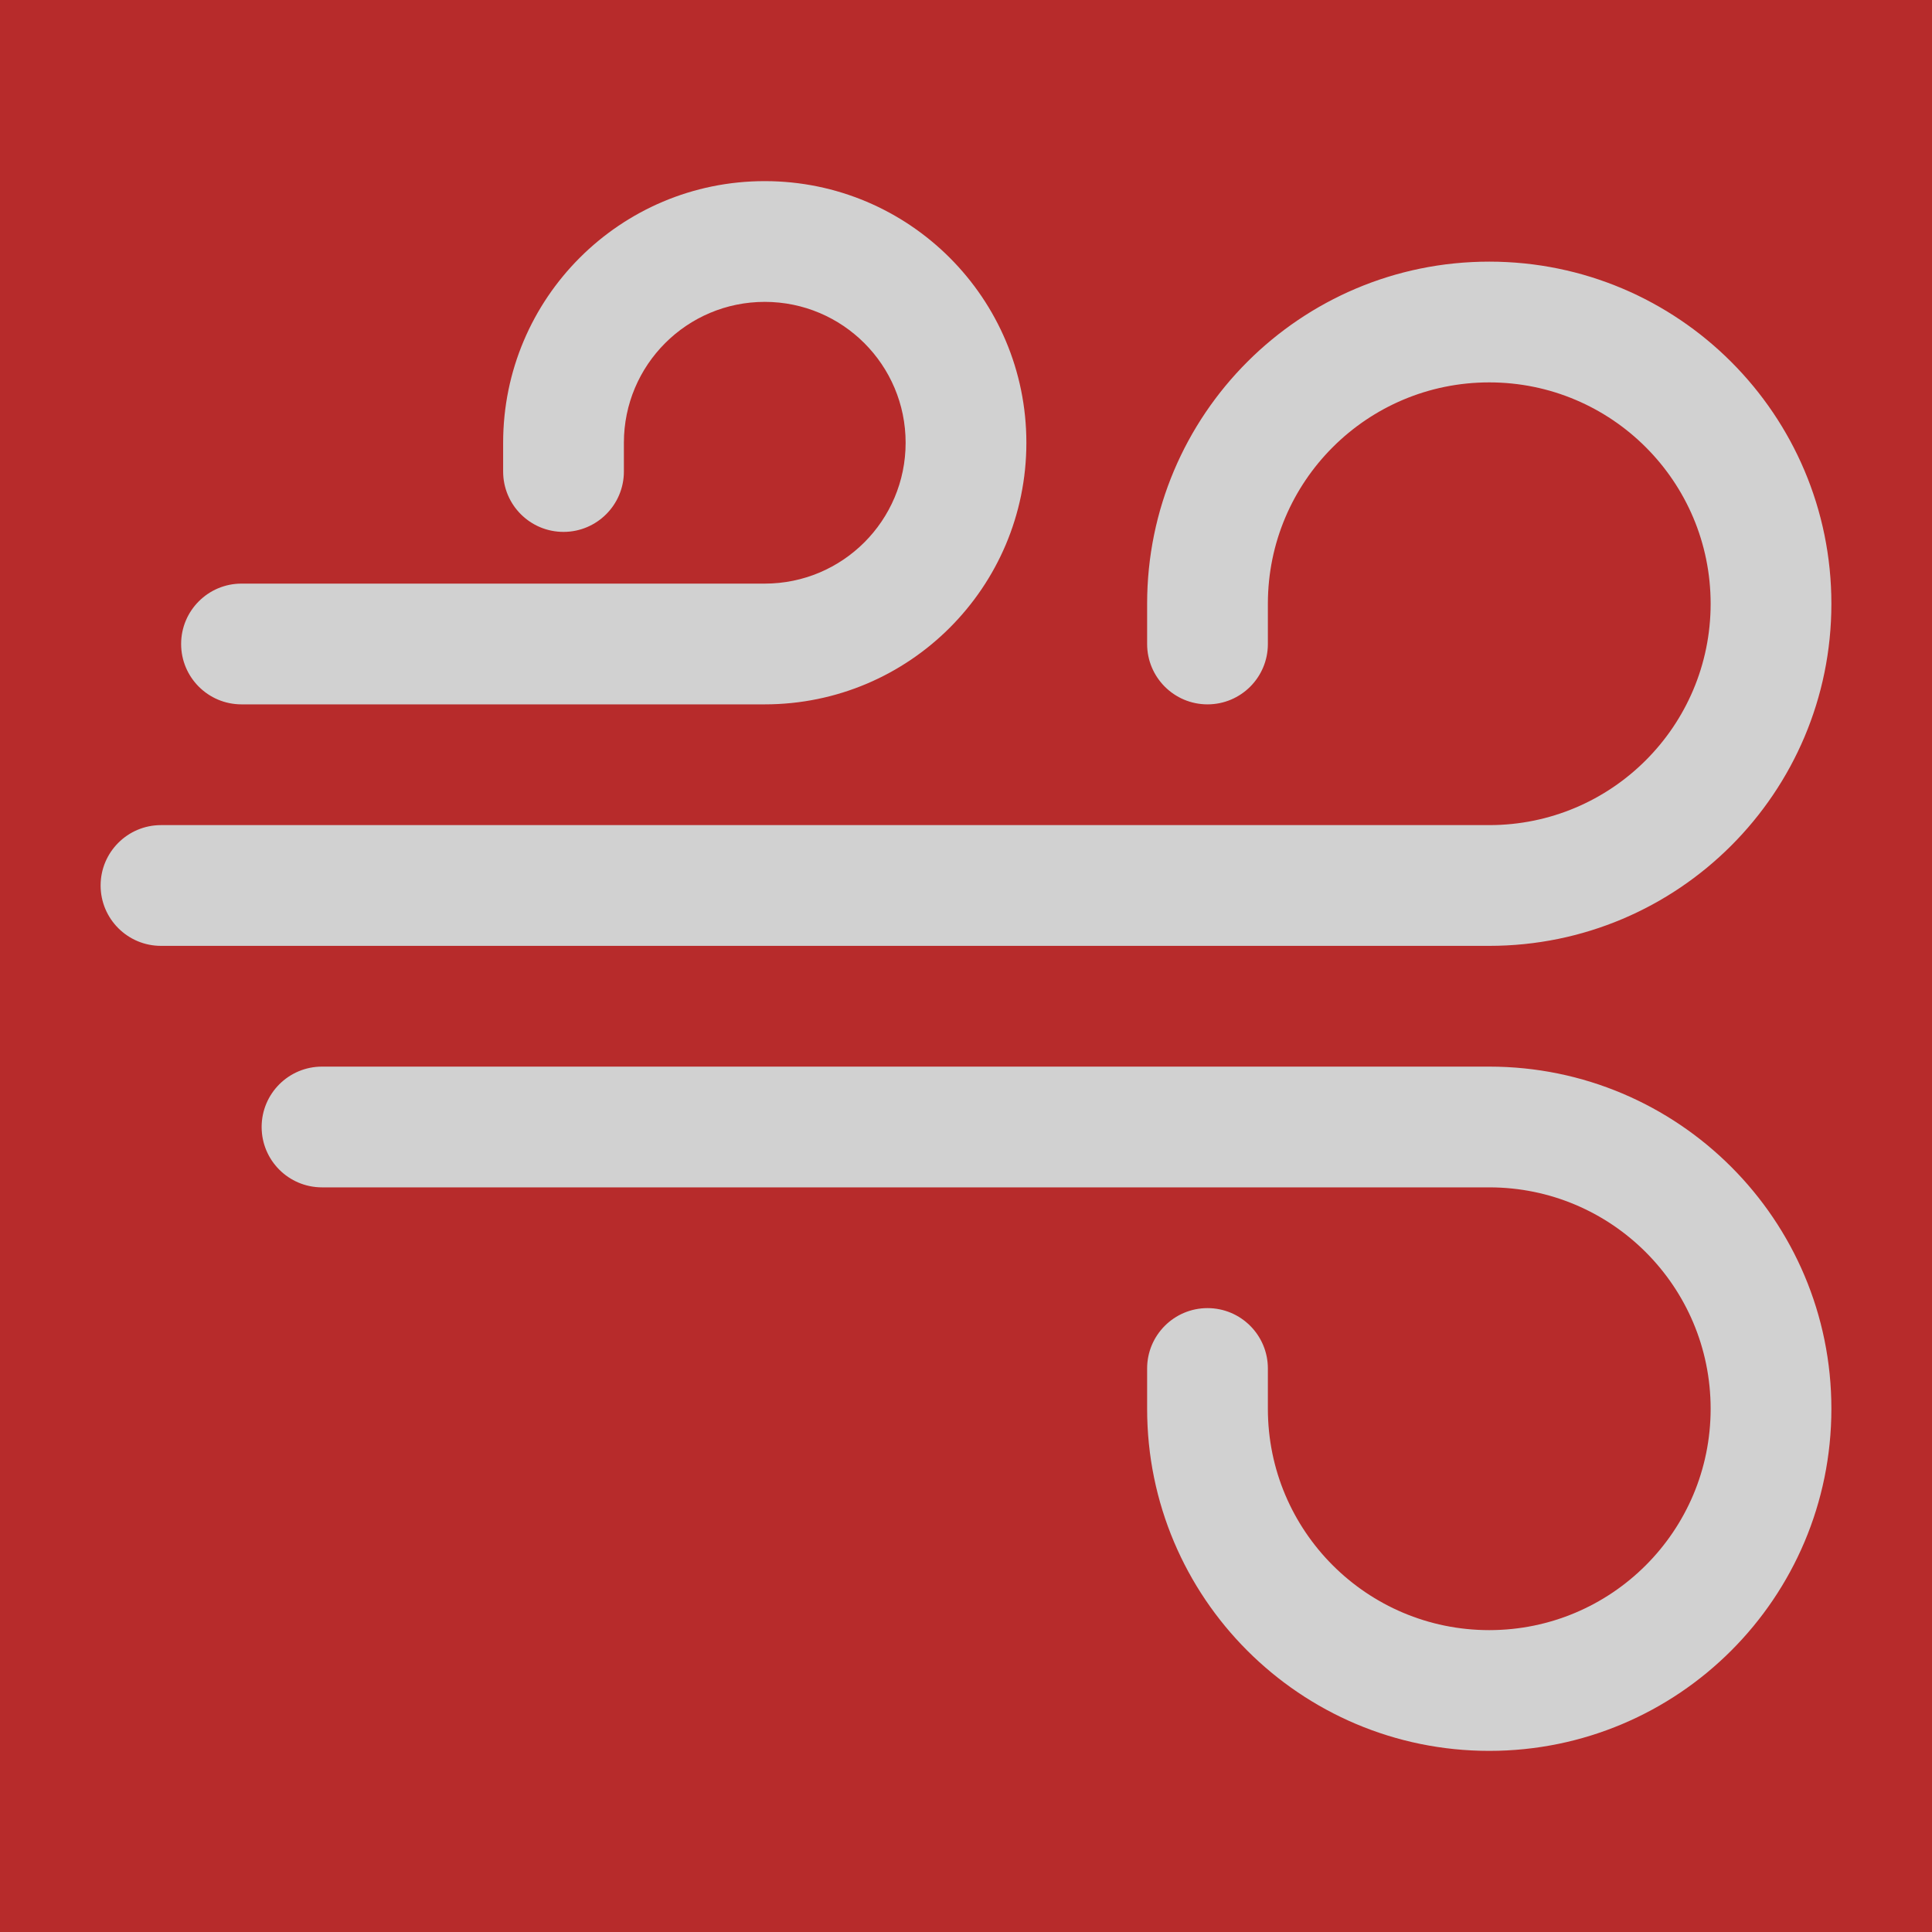 <svg width="52" height="52" viewBox="0 0 52 52" fill="none" xmlns="http://www.w3.org/2000/svg">
<g id="wind-svgrepo-com (1) 1">
<rect width="52" height="52" fill="#B72B2B"/>
<path id="Vector" fill-rule="evenodd" clip-rule="evenodd" d="M13.542 11.917C13.542 8.028 16.694 4.875 20.583 4.875C24.472 4.875 27.625 8.028 27.625 11.917C27.625 15.806 24.472 18.958 20.583 18.958H6.5C5.603 18.958 4.875 18.231 4.875 17.333C4.875 16.436 5.603 15.708 6.5 15.708H20.583C22.677 15.708 24.375 14.011 24.375 11.917C24.375 9.823 22.677 8.125 20.583 8.125C18.489 8.125 16.792 9.823 16.792 11.917V12.691C16.792 13.588 16.064 14.316 15.167 14.316C14.269 14.316 13.542 13.588 13.542 12.691V11.917ZM30.875 16.25C30.875 11.164 34.998 7.042 40.083 7.042C45.169 7.042 49.292 11.164 49.292 16.25C49.292 21.336 45.169 25.458 40.083 25.458H4.333C3.436 25.458 2.708 24.731 2.708 23.833C2.708 22.936 3.436 22.208 4.333 22.208H40.083C43.374 22.208 46.042 19.541 46.042 16.25C46.042 12.959 43.374 10.292 40.083 10.292C36.793 10.292 34.125 12.959 34.125 16.25V17.333C34.125 18.231 33.398 18.958 32.5 18.958C31.603 18.958 30.875 18.231 30.875 17.333V16.25ZM7.042 30.333C7.042 29.436 7.769 28.708 8.667 28.708H40.083C45.169 28.708 49.292 32.831 49.292 37.917C49.292 43.002 45.169 47.125 40.083 47.125C34.998 47.125 30.875 43.002 30.875 37.917V36.833C30.875 35.936 31.603 35.208 32.5 35.208C33.398 35.208 34.125 35.936 34.125 36.833V37.917C34.125 41.207 36.793 43.875 40.083 43.875C43.374 43.875 46.042 41.207 46.042 37.917C46.042 34.626 43.374 31.958 40.083 31.958H8.667C7.769 31.958 7.042 31.231 7.042 30.333Z" fill="#D1D1D1"/>
</g>
</svg>
